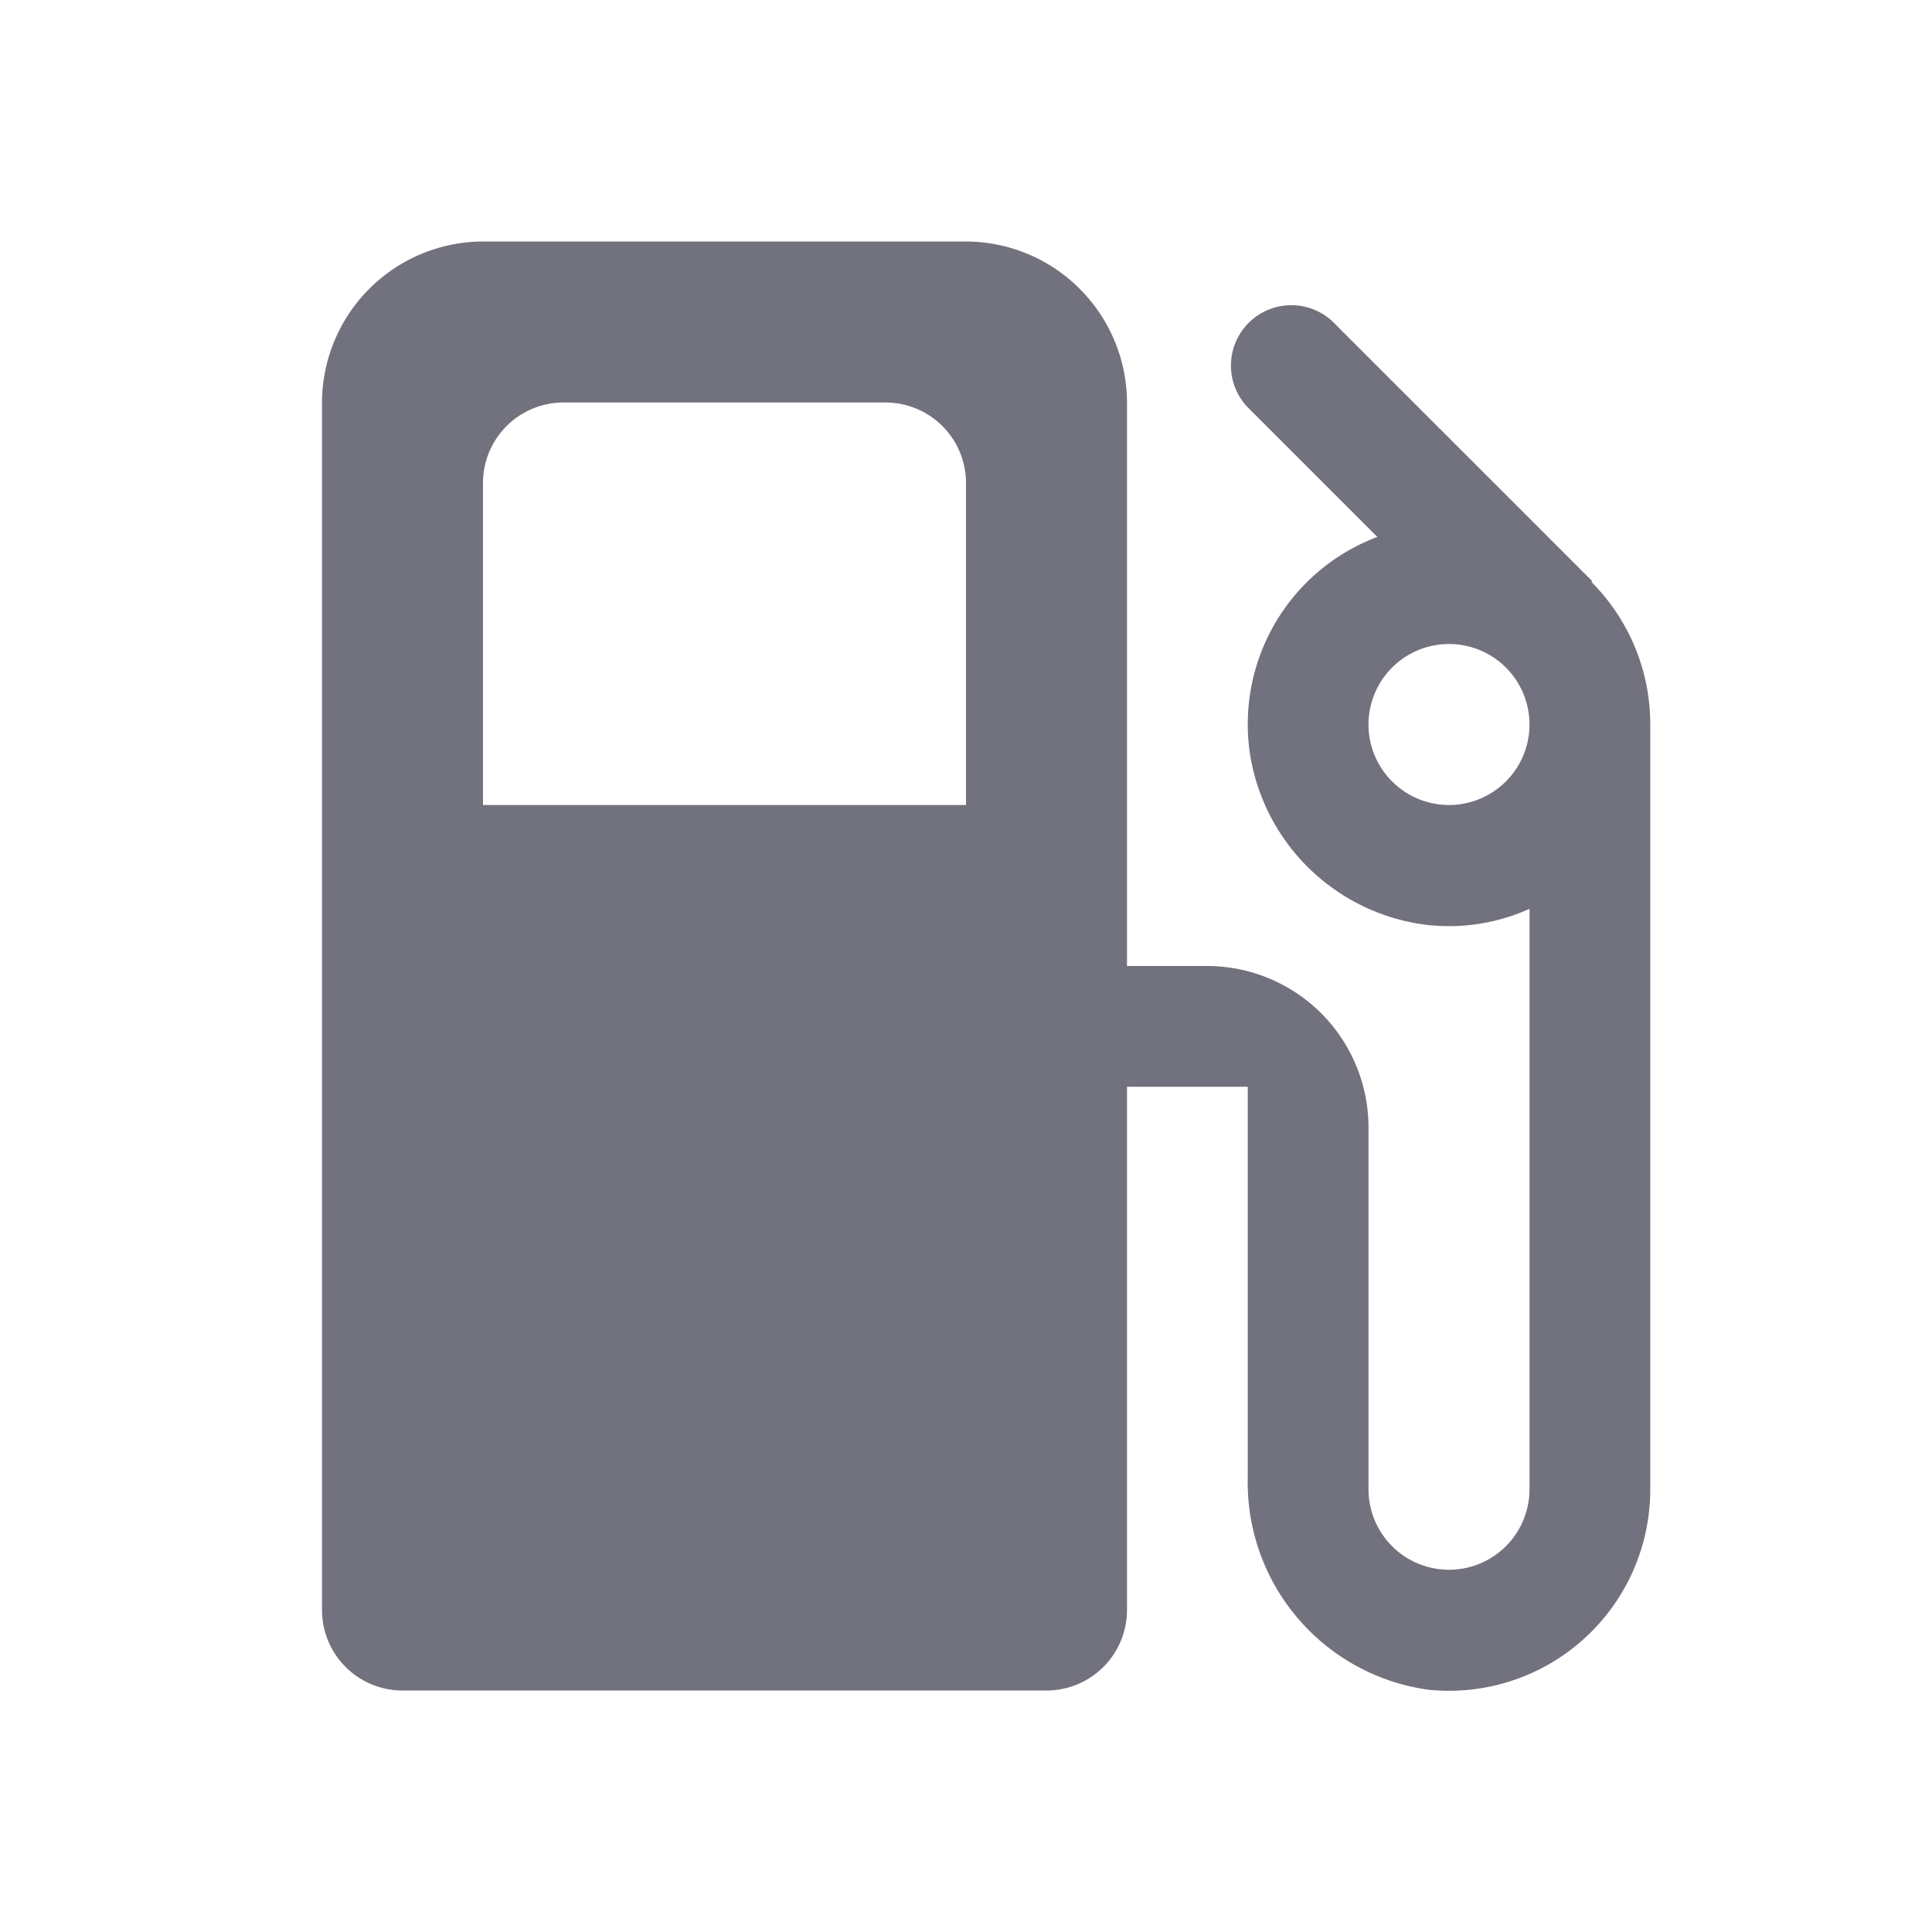 <svg id="local_gas_station_black_24dp" xmlns="http://www.w3.org/2000/svg" width="24" height="24" viewBox="0 0 24 24">
  <path id="Path_137" data-name="Path 137" d="M0,0H24V24H0Z" fill="none"/>
  <path id="Path_138" data-name="Path 138" d="M19.77,7.23l.01-.01L16.59,4.03a.75.75,0,1,0-1.06,1.06l1.58,1.58a2.485,2.485,0,0,0-1.58,2.71,2.536,2.536,0,0,0,2.2,2.11,2.439,2.439,0,0,0,1.27-.2V18.5a1,1,0,0,1-2,0V14a2.006,2.006,0,0,0-2-2H14V5a2.006,2.006,0,0,0-2-2H6A2.006,2.006,0,0,0,4,5V20a1,1,0,0,0,1,1h8a1,1,0,0,0,1-1V13.5h1.5v4.86a2.6,2.6,0,0,0,2.24,2.63A2.5,2.5,0,0,0,20.5,18.5V9A2.5,2.5,0,0,0,19.77,7.23ZM12,10H6V6A1,1,0,0,1,7,5h4a1,1,0,0,1,1,1Zm6,0a1,1,0,1,1,1-1A1,1,0,0,1,18,10Z" fill="#71727d"/>
</svg>
